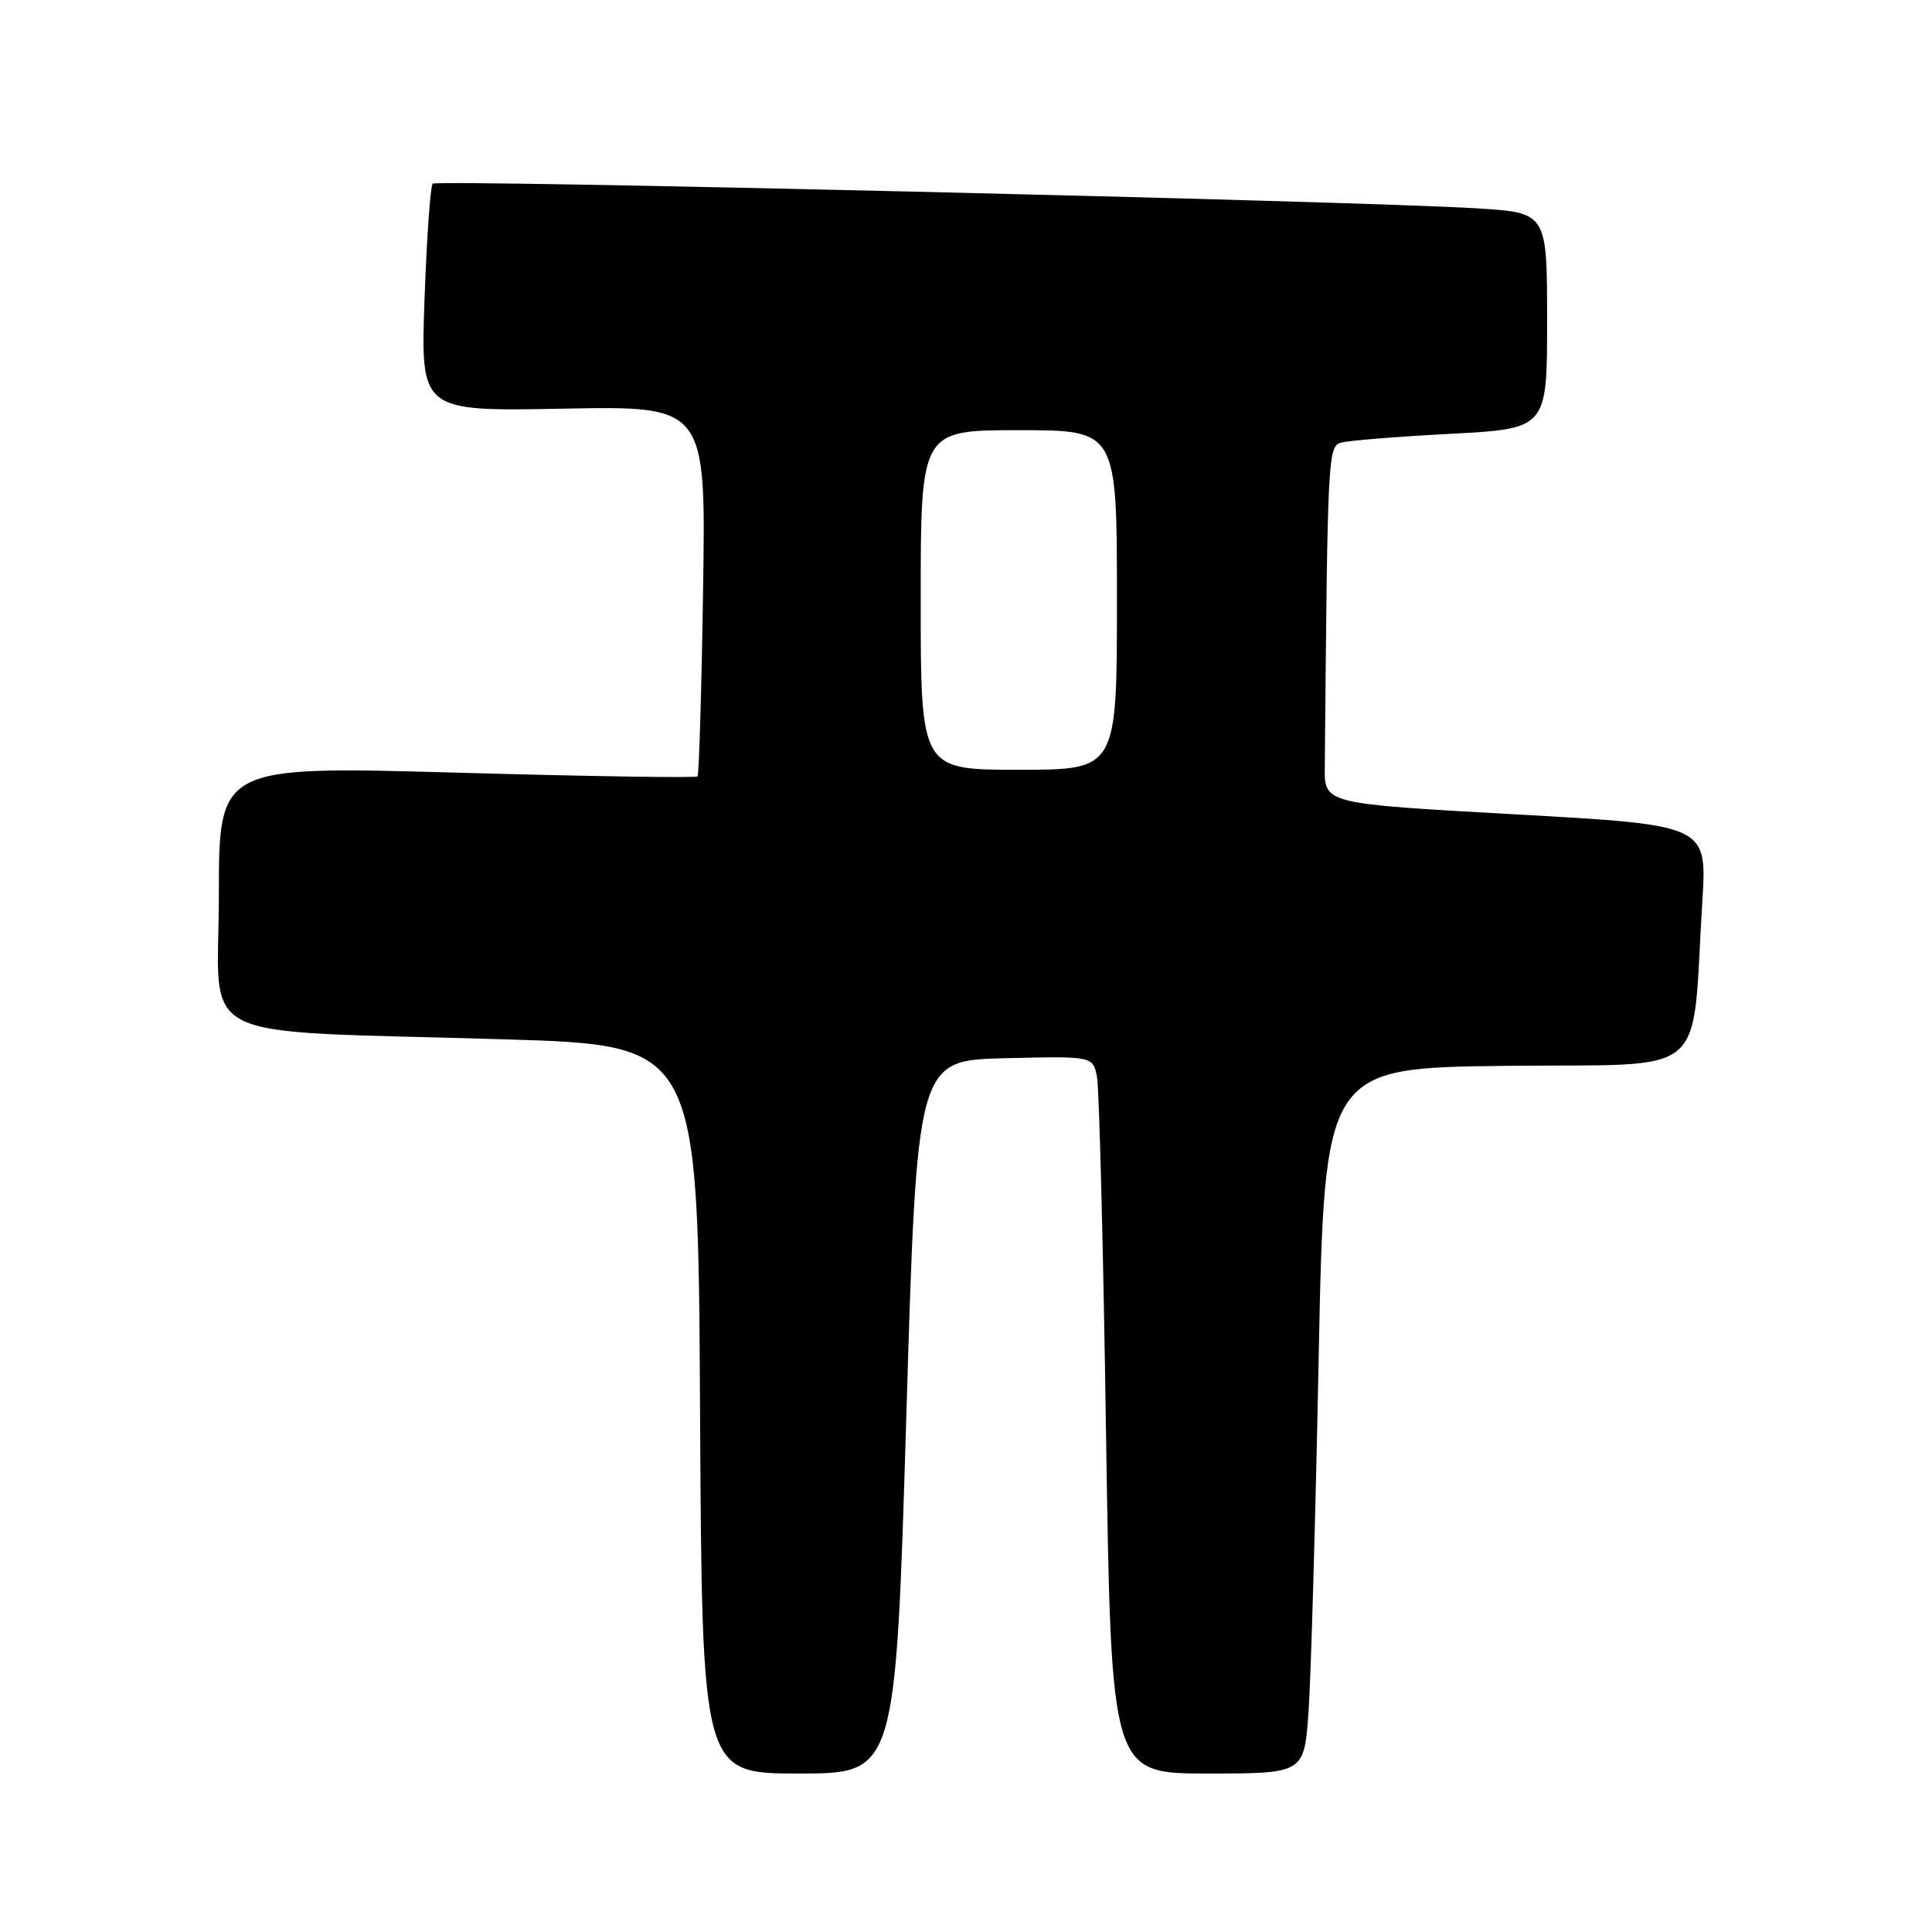 <?xml version="1.0" encoding="UTF-8" standalone="no"?>
<!DOCTYPE svg PUBLIC "-//W3C//DTD SVG 1.1//EN" "http://www.w3.org/Graphics/SVG/1.1/DTD/svg11.dtd" >
<svg xmlns="http://www.w3.org/2000/svg" xmlns:xlink="http://www.w3.org/1999/xlink" version="1.1" viewBox="0 0 256 256">
 <g >
 <path fill="currentColor"
d=" M 120.09 187.75 C 121.50 140.50 121.50 140.50 133.16 140.22 C 144.83 139.94 144.83 139.94 145.36 142.72 C 145.65 144.25 146.20 165.64 146.56 190.25 C 147.24 235.00 147.24 235.00 160.03 235.00 C 172.82 235.00 172.82 235.00 173.39 226.75 C 173.71 222.21 174.31 201.18 174.73 180.00 C 175.50 141.50 175.50 141.50 199.65 141.23 C 226.96 140.93 224.08 143.35 225.57 119.41 C 226.19 109.32 226.19 109.32 200.85 107.91 C 175.50 106.50 175.50 106.50 175.54 101.75 C 175.91 59.91 175.95 59.15 177.75 58.64 C 178.71 58.37 185.24 57.85 192.25 57.48 C 205.00 56.80 205.00 56.80 205.00 42.49 C 205.00 28.19 205.00 28.19 195.75 27.61 C 180.21 26.64 57.92 23.75 57.33 24.34 C 57.03 24.64 56.54 31.55 56.25 39.70 C 55.73 54.51 55.73 54.51 74.63 54.15 C 93.54 53.79 93.54 53.79 93.16 78.15 C 92.96 91.54 92.62 102.67 92.43 102.88 C 92.23 103.09 77.88 102.87 60.53 102.38 C 29.00 101.50 29.00 101.50 29.00 118.67 C 29.00 138.63 24.64 136.44 67.00 137.72 C 92.50 138.50 92.50 138.50 92.76 186.75 C 93.02 235.00 93.02 235.00 105.84 235.00 C 118.67 235.00 118.67 235.00 120.09 187.75 Z  M 122.00 79.50 C 122.00 57.00 122.00 57.00 135.00 57.00 C 148.00 57.00 148.00 57.00 148.00 79.50 C 148.00 102.00 148.00 102.00 135.00 102.00 C 122.00 102.00 122.00 102.00 122.00 79.50 Z "/>
</g>
</svg>